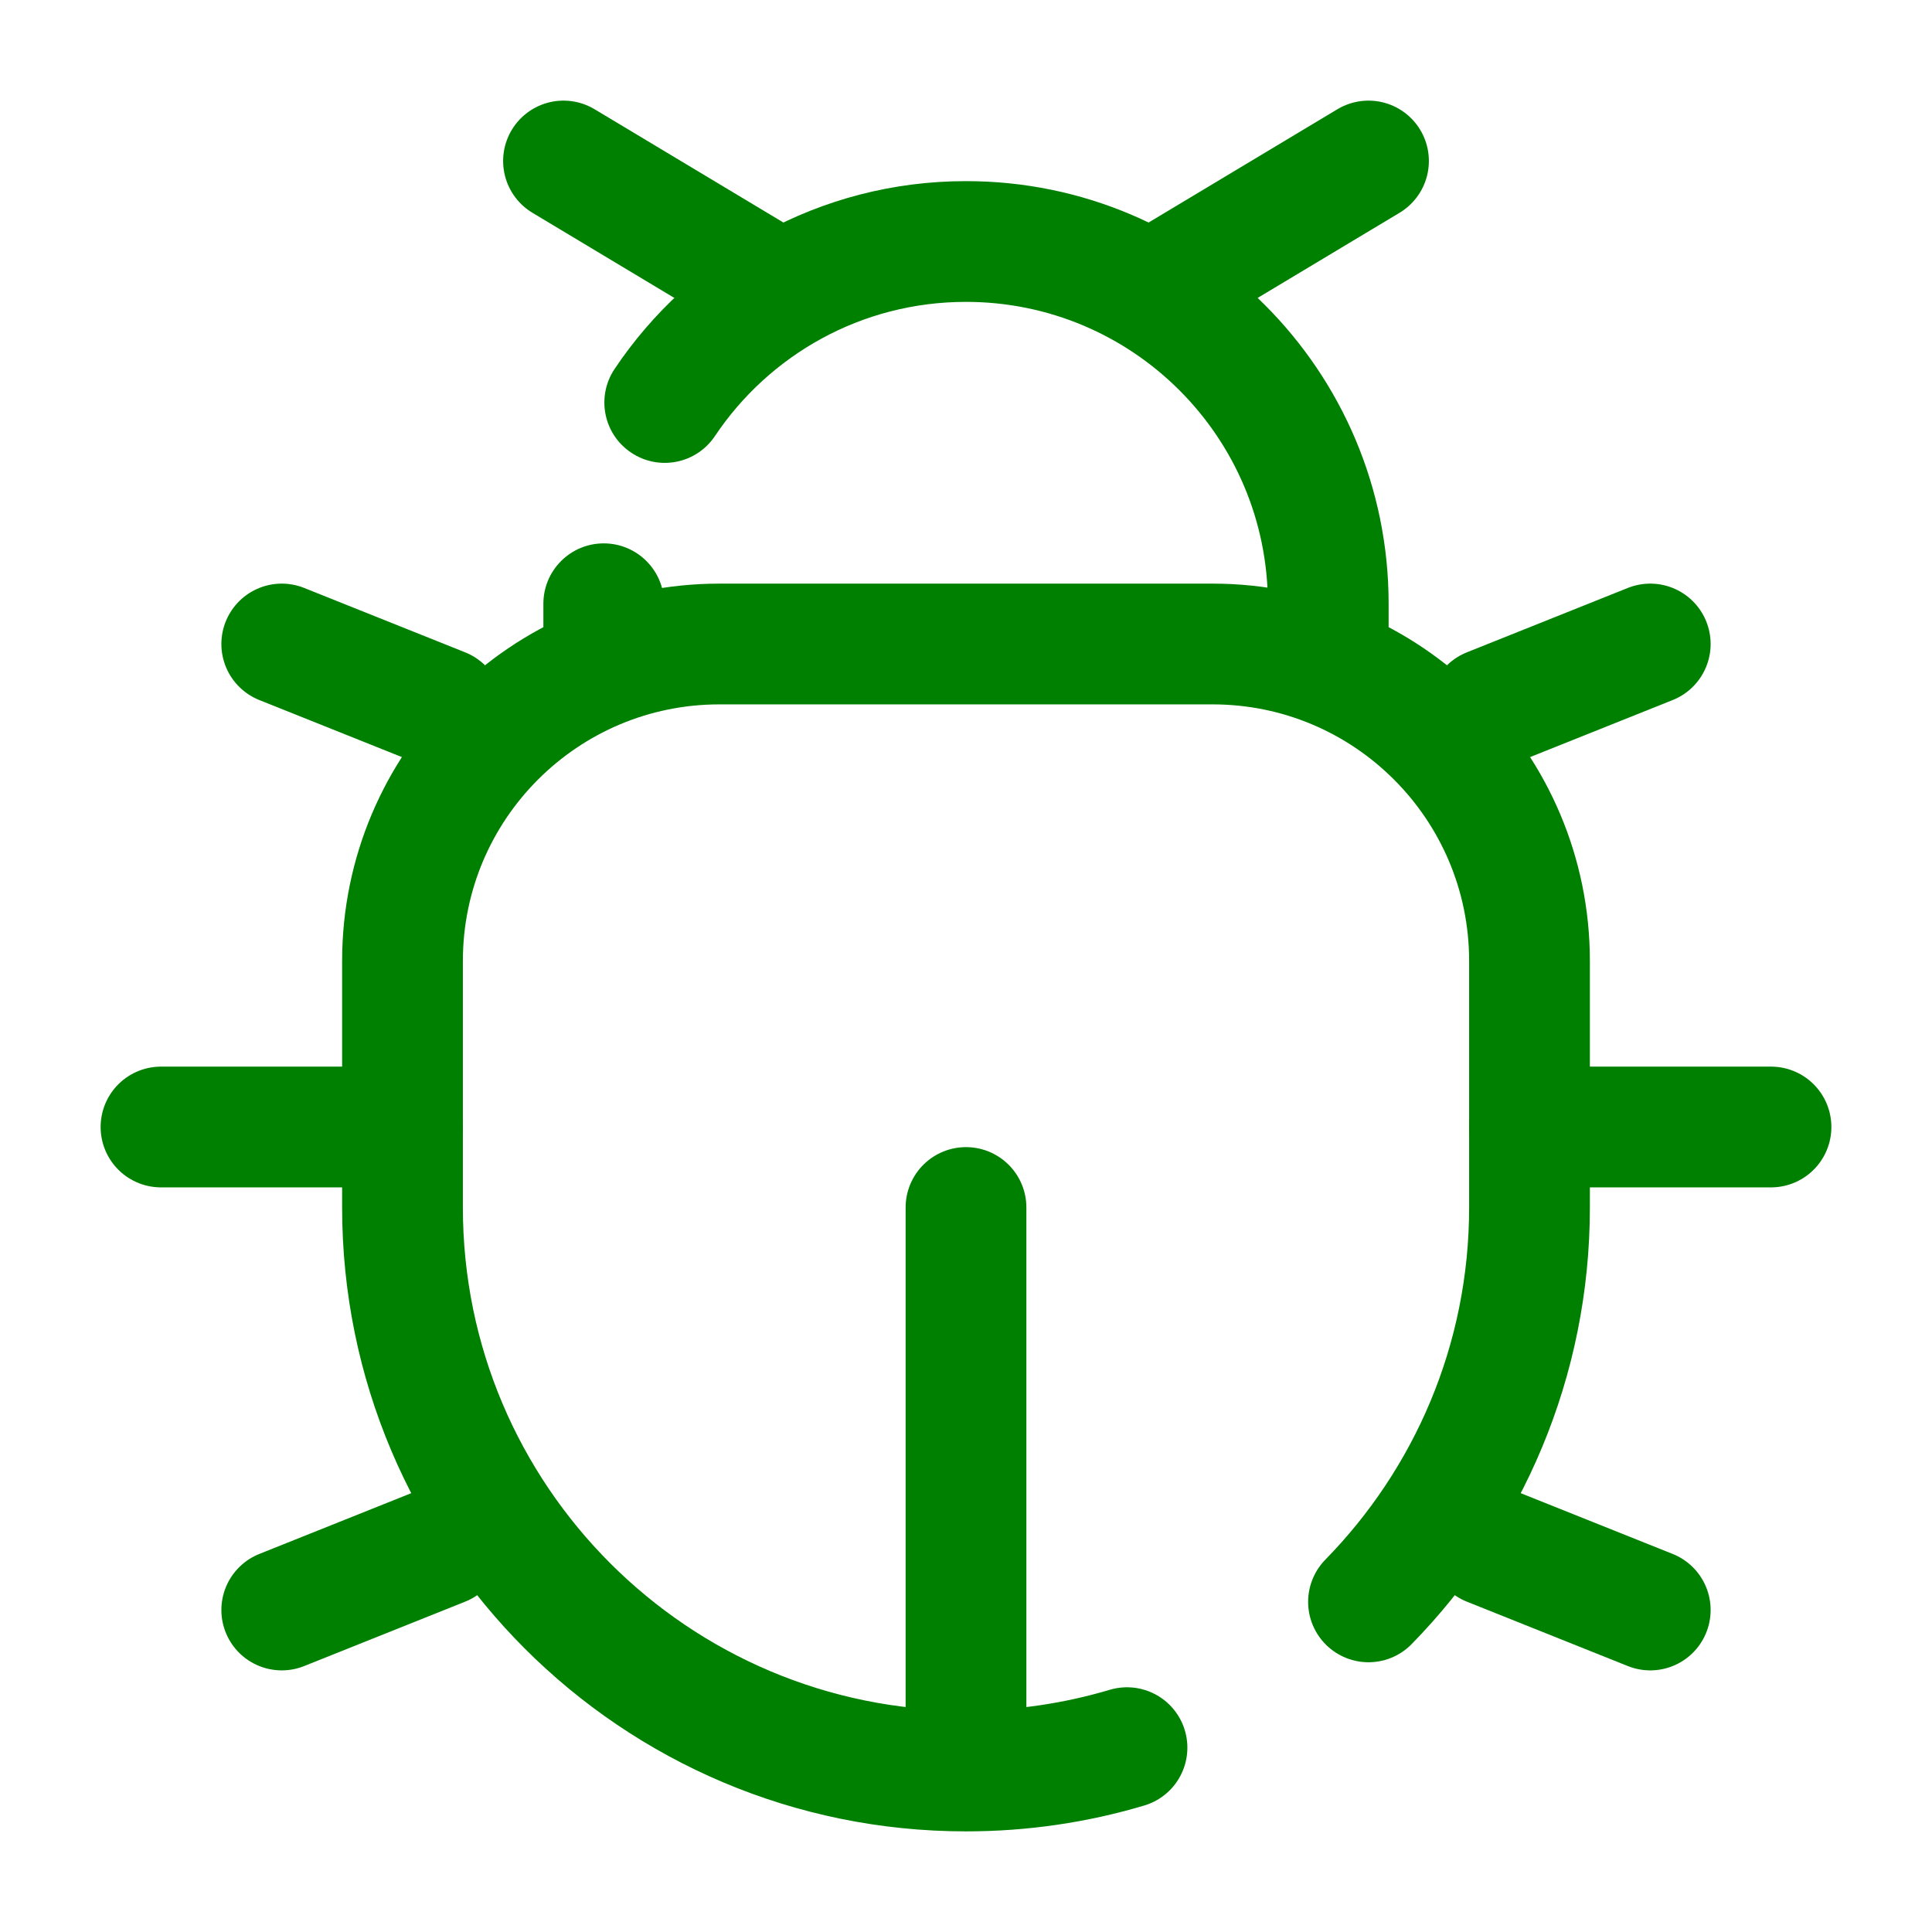 <!DOCTYPE svg PUBLIC "-//W3C//DTD SVG 1.1//EN" "http://www.w3.org/Graphics/SVG/1.1/DTD/svg11.dtd">
<!-- Uploaded to: SVG Repo, www.svgrepo.com, Transformed by: SVG Repo Mixer Tools -->
<svg width="256px" height="256px" viewBox="0 0 24 24" fill="none" xmlns="http://www.w3.org/2000/svg">
<g id="SVGRepo_bgCarrier" stroke-width="0"/>
<g id="SVGRepo_tracerCarrier" stroke-linecap="round" stroke-linejoin="round"/>
<g id="SVGRepo_iconCarrier"> <path d="M14 21.71C13.366 21.899 12.695 22 12 22C8.134 22 5 18.866 5 15V11.938C5 9.763 6.763 8 8.938 8H15.062C17.237 8 19 9.763 19 11.938V15C19 16.907 18.237 18.636 17 19.899" stroke="#008000" stroke-width="1.5" stroke-linecap="round"/> <path d="M8.25 7.5C8.25 7.086 7.914 6.75 7.5 6.75C7.086 6.75 6.75 7.086 6.75 7.5H8.25ZM7.635 4.583C7.404 4.927 7.496 5.393 7.841 5.623C8.185 5.854 8.651 5.761 8.881 5.417L7.635 4.583ZM17.25 8.5V7.5H15.75V8.5H17.25ZM6.75 7.5V8.5H8.25V7.5H6.75ZM17.25 7.5C17.25 4.601 14.899 2.25 12 2.25V3.75C14.071 3.75 15.75 5.429 15.75 7.5H17.25ZM12 2.25C10.179 2.25 8.575 3.178 7.635 4.583L8.881 5.417C9.555 4.41 10.7 3.75 12 3.75V2.25Z" fill="#008000"/> <path d="M19 14H22" stroke="#008000" stroke-width="1.5" stroke-linecap="round"/> <path d="M5 14H2" stroke="#008000" stroke-width="1.5" stroke-linecap="round"/> <path d="M14.5 3.5L17 2" stroke="#008000" stroke-width="1.5" stroke-linecap="round"/> <path d="M9.5 3.5L7 2" stroke="#008000" stroke-width="1.5" stroke-linecap="round"/> <path d="M20.5 20L18.5 19.2" stroke="#008000" stroke-width="1.5" stroke-linecap="round"/> <path d="M20.5 8L18.5 8.8" stroke="#008000" stroke-width="1.5" stroke-linecap="round"/> <path d="M3.5 20L5.5 19.2" stroke="#008000" stroke-width="1.5" stroke-linecap="round"/> <path d="M3.5 8L5.5 8.8" stroke="#008000" stroke-width="1.5" stroke-linecap="round"/> <path d="M12 21.5V15" stroke="#008000" stroke-width="1.5" stroke-linecap="round"/> </g>
</svg>